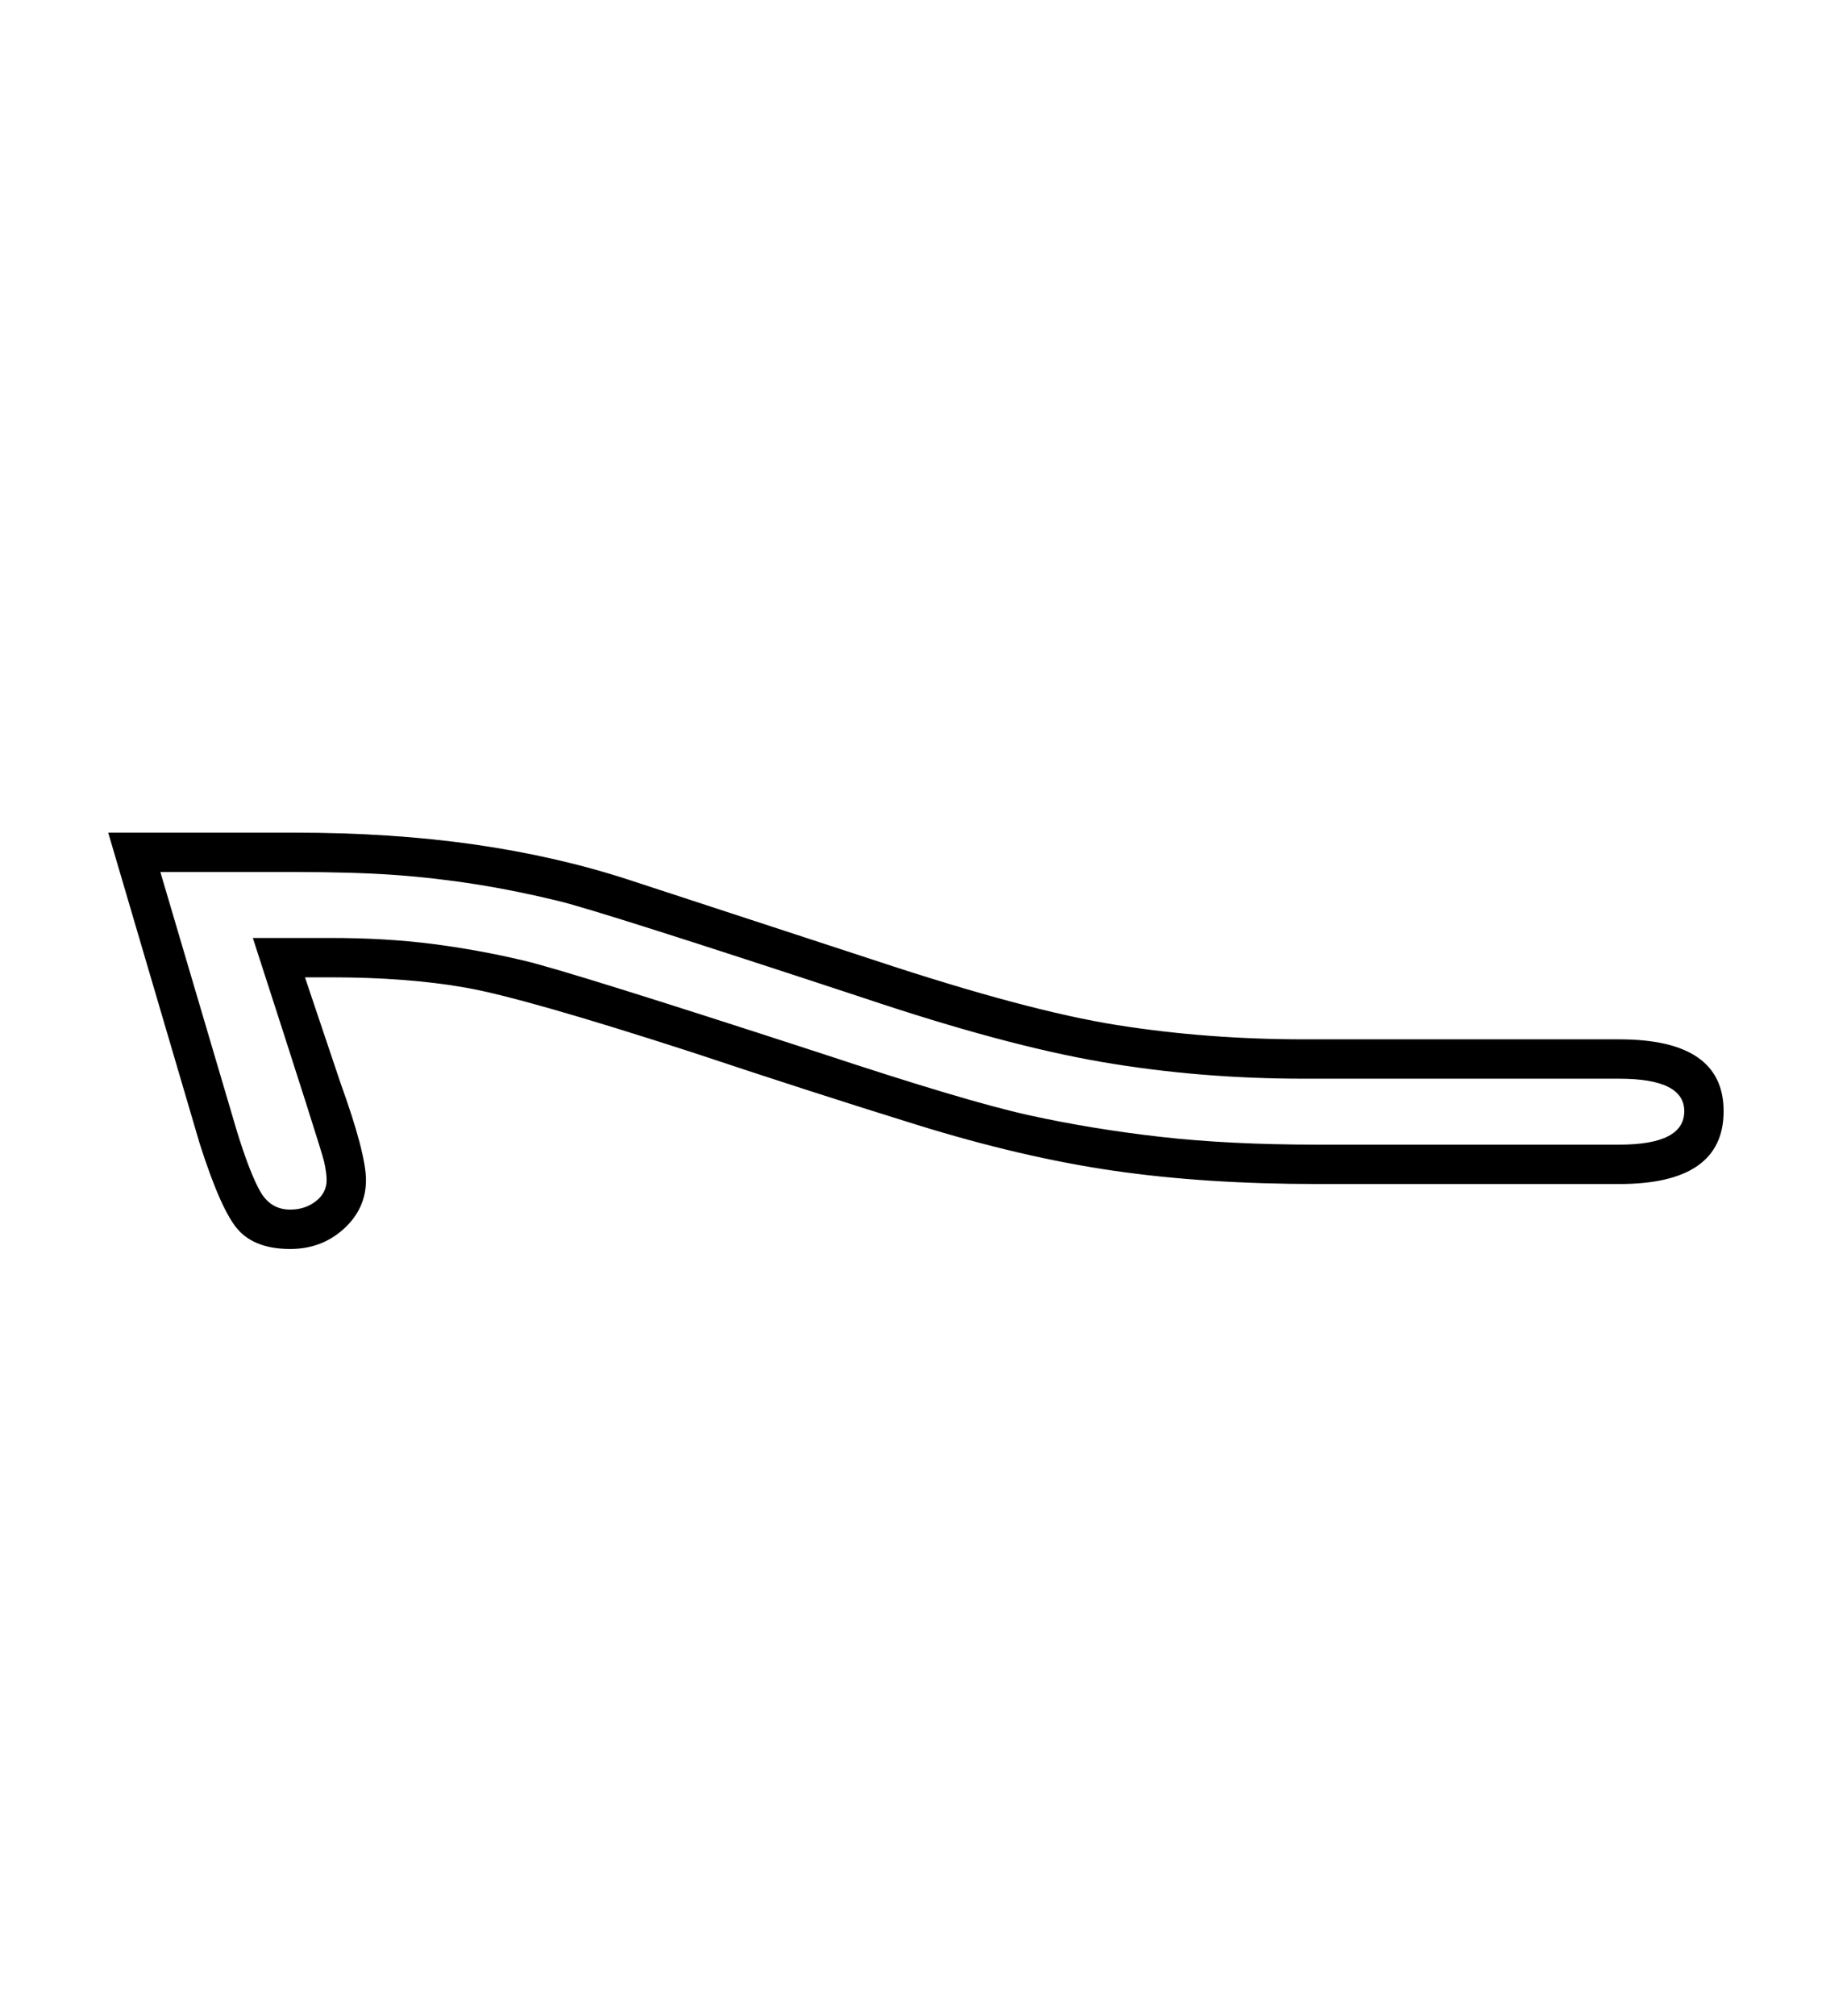 <?xml version="1.0" standalone="no"?>
<!DOCTYPE svg PUBLIC "-//W3C//DTD SVG 1.1//EN" "http://www.w3.org/Graphics/SVG/1.1/DTD/svg11.dtd" >
<svg xmlns="http://www.w3.org/2000/svg" xmlns:xlink="http://www.w3.org/1999/xlink" version="1.1" viewBox="-10 0 1852 2048">
  <g transform="matrix(1 0 0 -1 0 1638)">
   <path fill="currentColor"
d="M285 409q15 0 26 8.5t11 21.5q0 7 -2.5 18.5t-72.5 227.5h79q56 0 103 -6t93.5 -17t301.5 -94q148 -49 211.5 -63t133.5 -22t160 -8h307q66 0 66 34q0 33 -66 33h-320q-107 0 -206 17t-242 65q-267 88 -310 98.5t-84 17t-82.5 9.5t-101.5 3h-137l78 -264
q13 -42 23.5 -60.5t30.5 -18.5zM285 369q-35 0 -52.5 19t-39.5 88l-93 316h190q98 0 182 -12t157.5 -36t250.5 -82q154 -51 245.5 -65.5t190.5 -14.5h320q106 0 106 -73q0 -74 -106 -74h-307q-114 0 -207 13.5t-199.5 46.5t-229.5 74q-170 55 -229.5 65.5t-137.5 10.5h-26
l36 -107q26 -72 26 -99q0 -29 -22.5 -49.5t-54.5 -20.5z" />
  </g>

</svg>
